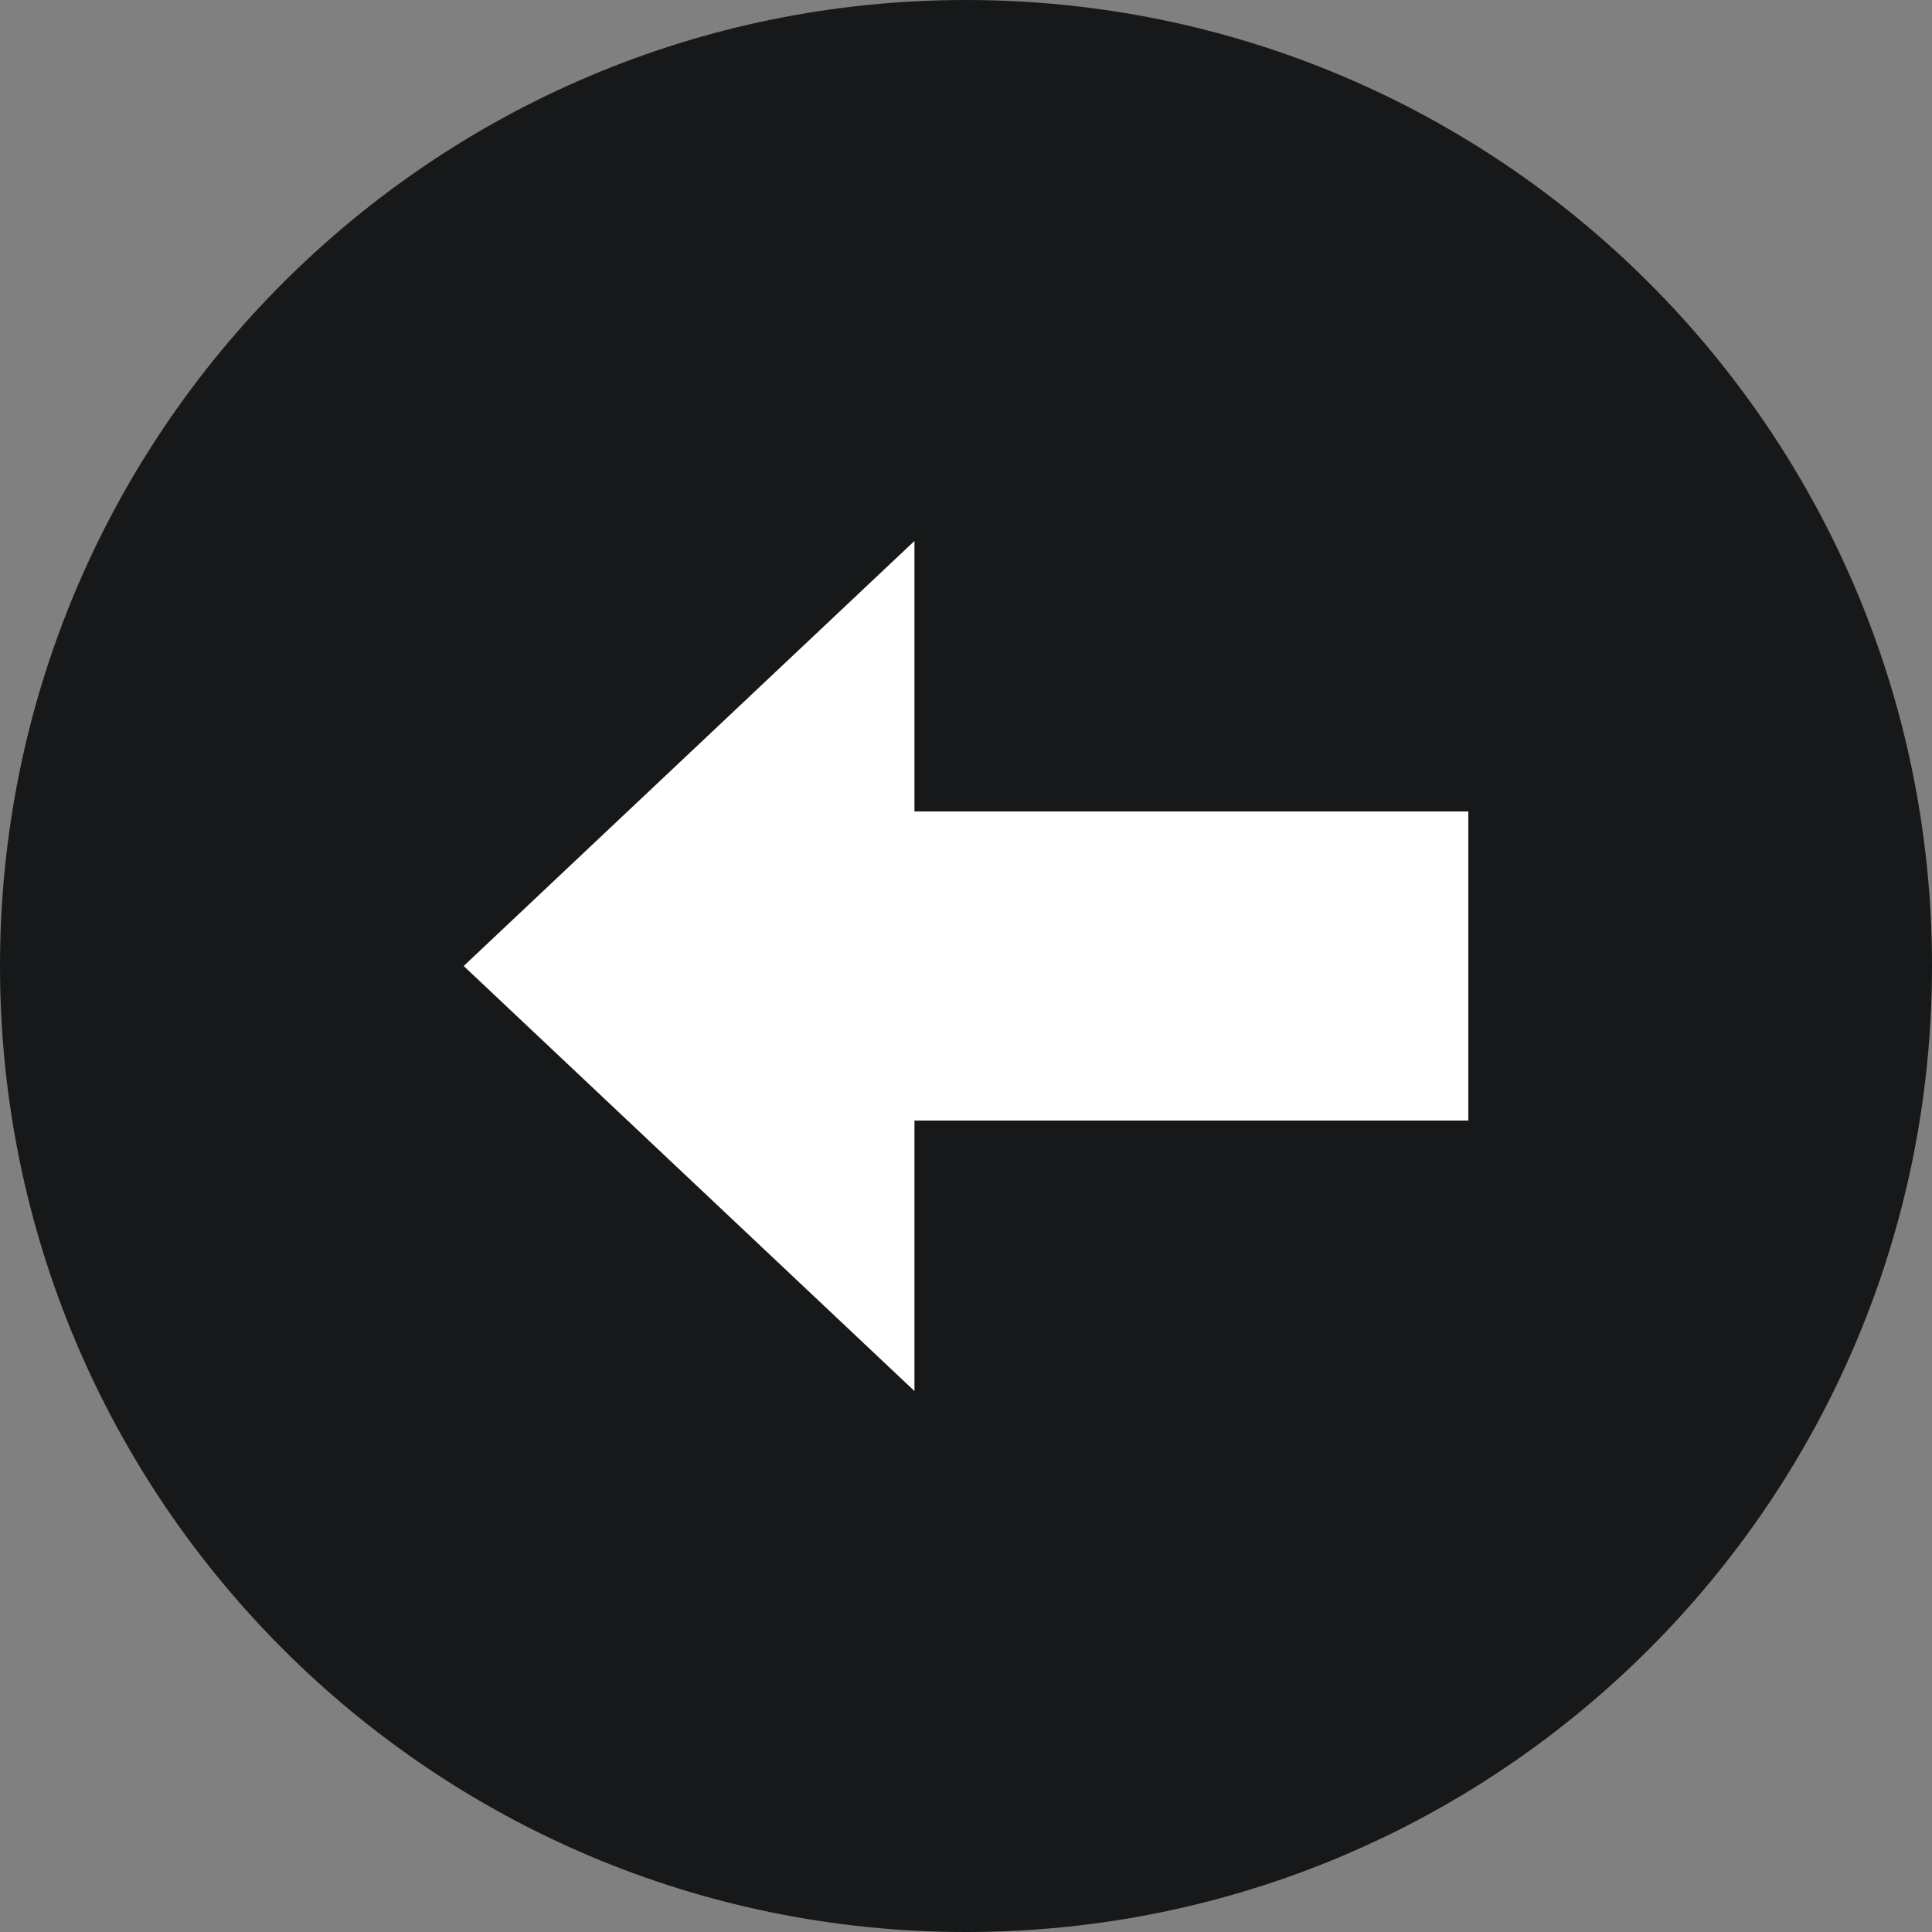 <?xml version="1.0" standalone="no"?><!-- Generator: Adobe Fireworks CS6, Export SVG Extension by Aaron Beall (http://fireworks.abeall.com) . Version: 0.6.1  --><!DOCTYPE svg PUBLIC "-//W3C//DTD SVG 1.1//EN" "http://www.w3.org/Graphics/SVG/1.1/DTD/svg11.dtd"><svg id="Untitled-Page%201" viewBox="0 0 25 25" style="background-color:#ffffff00" version="1.1"	xmlns="http://www.w3.org/2000/svg" xmlns:xlink="http://www.w3.org/1999/xlink" xml:space="preserve"	x="0px" y="0px" width="25px" height="25px"><rect x="0" y="0" width="25" height="25" fill="#808080" stroke="none"/>	<g id="Layer%201">		<path id="Ellipse" d="M 0 12.5 C 0 5.596 5.596 0 12.5 0 C 19.404 0 25 5.596 25 12.5 C 25 19.404 19.404 25 12.5 25 C 5.596 25 0 19.404 0 12.5 Z" fill="#161819"/>		<g>			<path d="M 19 14.5 L 11.833 14.5 L 11.833 18 L 6 12.5 L 11.833 7 L 11.833 10.5 L 15 10.5 L 15 10.5 L 15 10.5 L 19 10.5 L 19 14.5 L 19 14.5 Z" fill="#ffffff"/>		</g>	</g></svg>